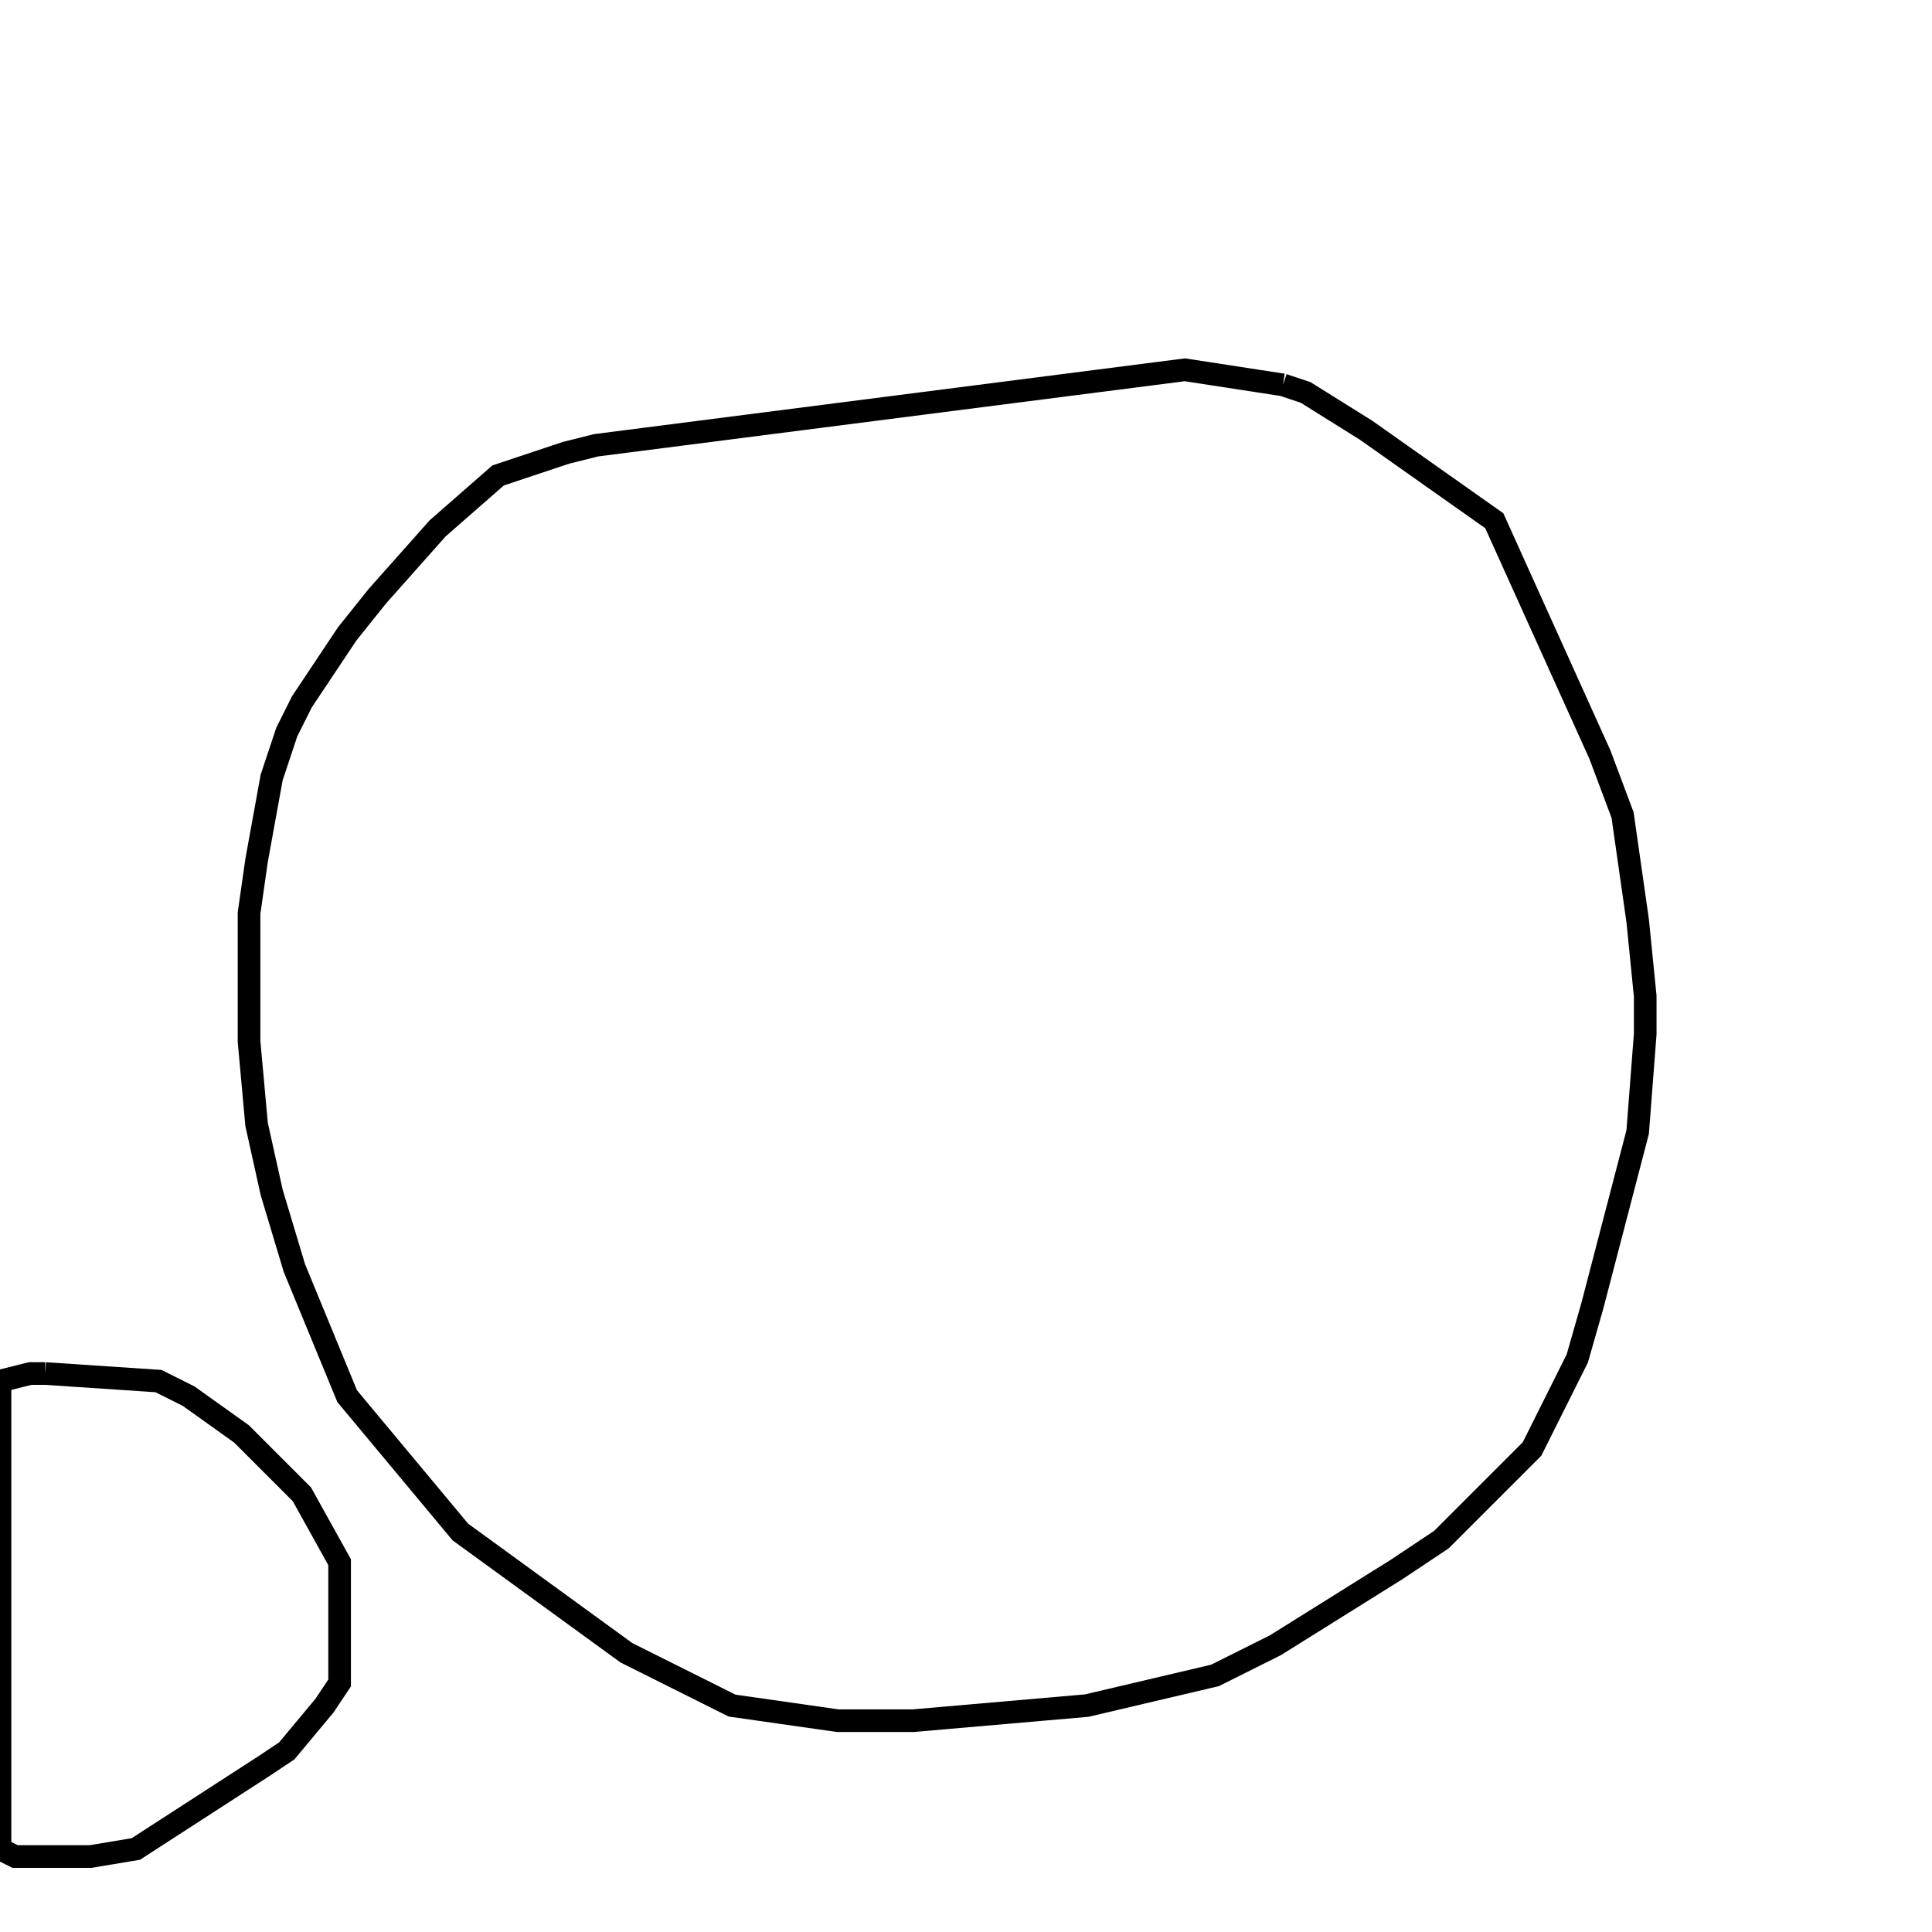 <svg width="256" height="256" xmlns="http://www.w3.org/2000/svg" fill-opacity="0" stroke="black" stroke-width="3" ><path d="M170 51 173 52 181 57 198 69 212 100 215 108 217 122 218 132 218 137 217 150 211 173 209 180 203 192 191 204 185 208 169 218 161 222 144 226 121 228 111 228 97 226 83 219 61 203 46 185 39 168 36 158 34 149 33 138 33 121 34 114 36 103 38 97 40 93 46 84 50 79 58 70 66 63 75 60 79 59 157 49 170 51 "/><path d="M6 182 21 183 25 185 32 190 40 198 45 207 45 223 43 226 38 232 35 234 18 245 12 246 2 246 0 245 0 183 4 182 6 182 "/></svg>